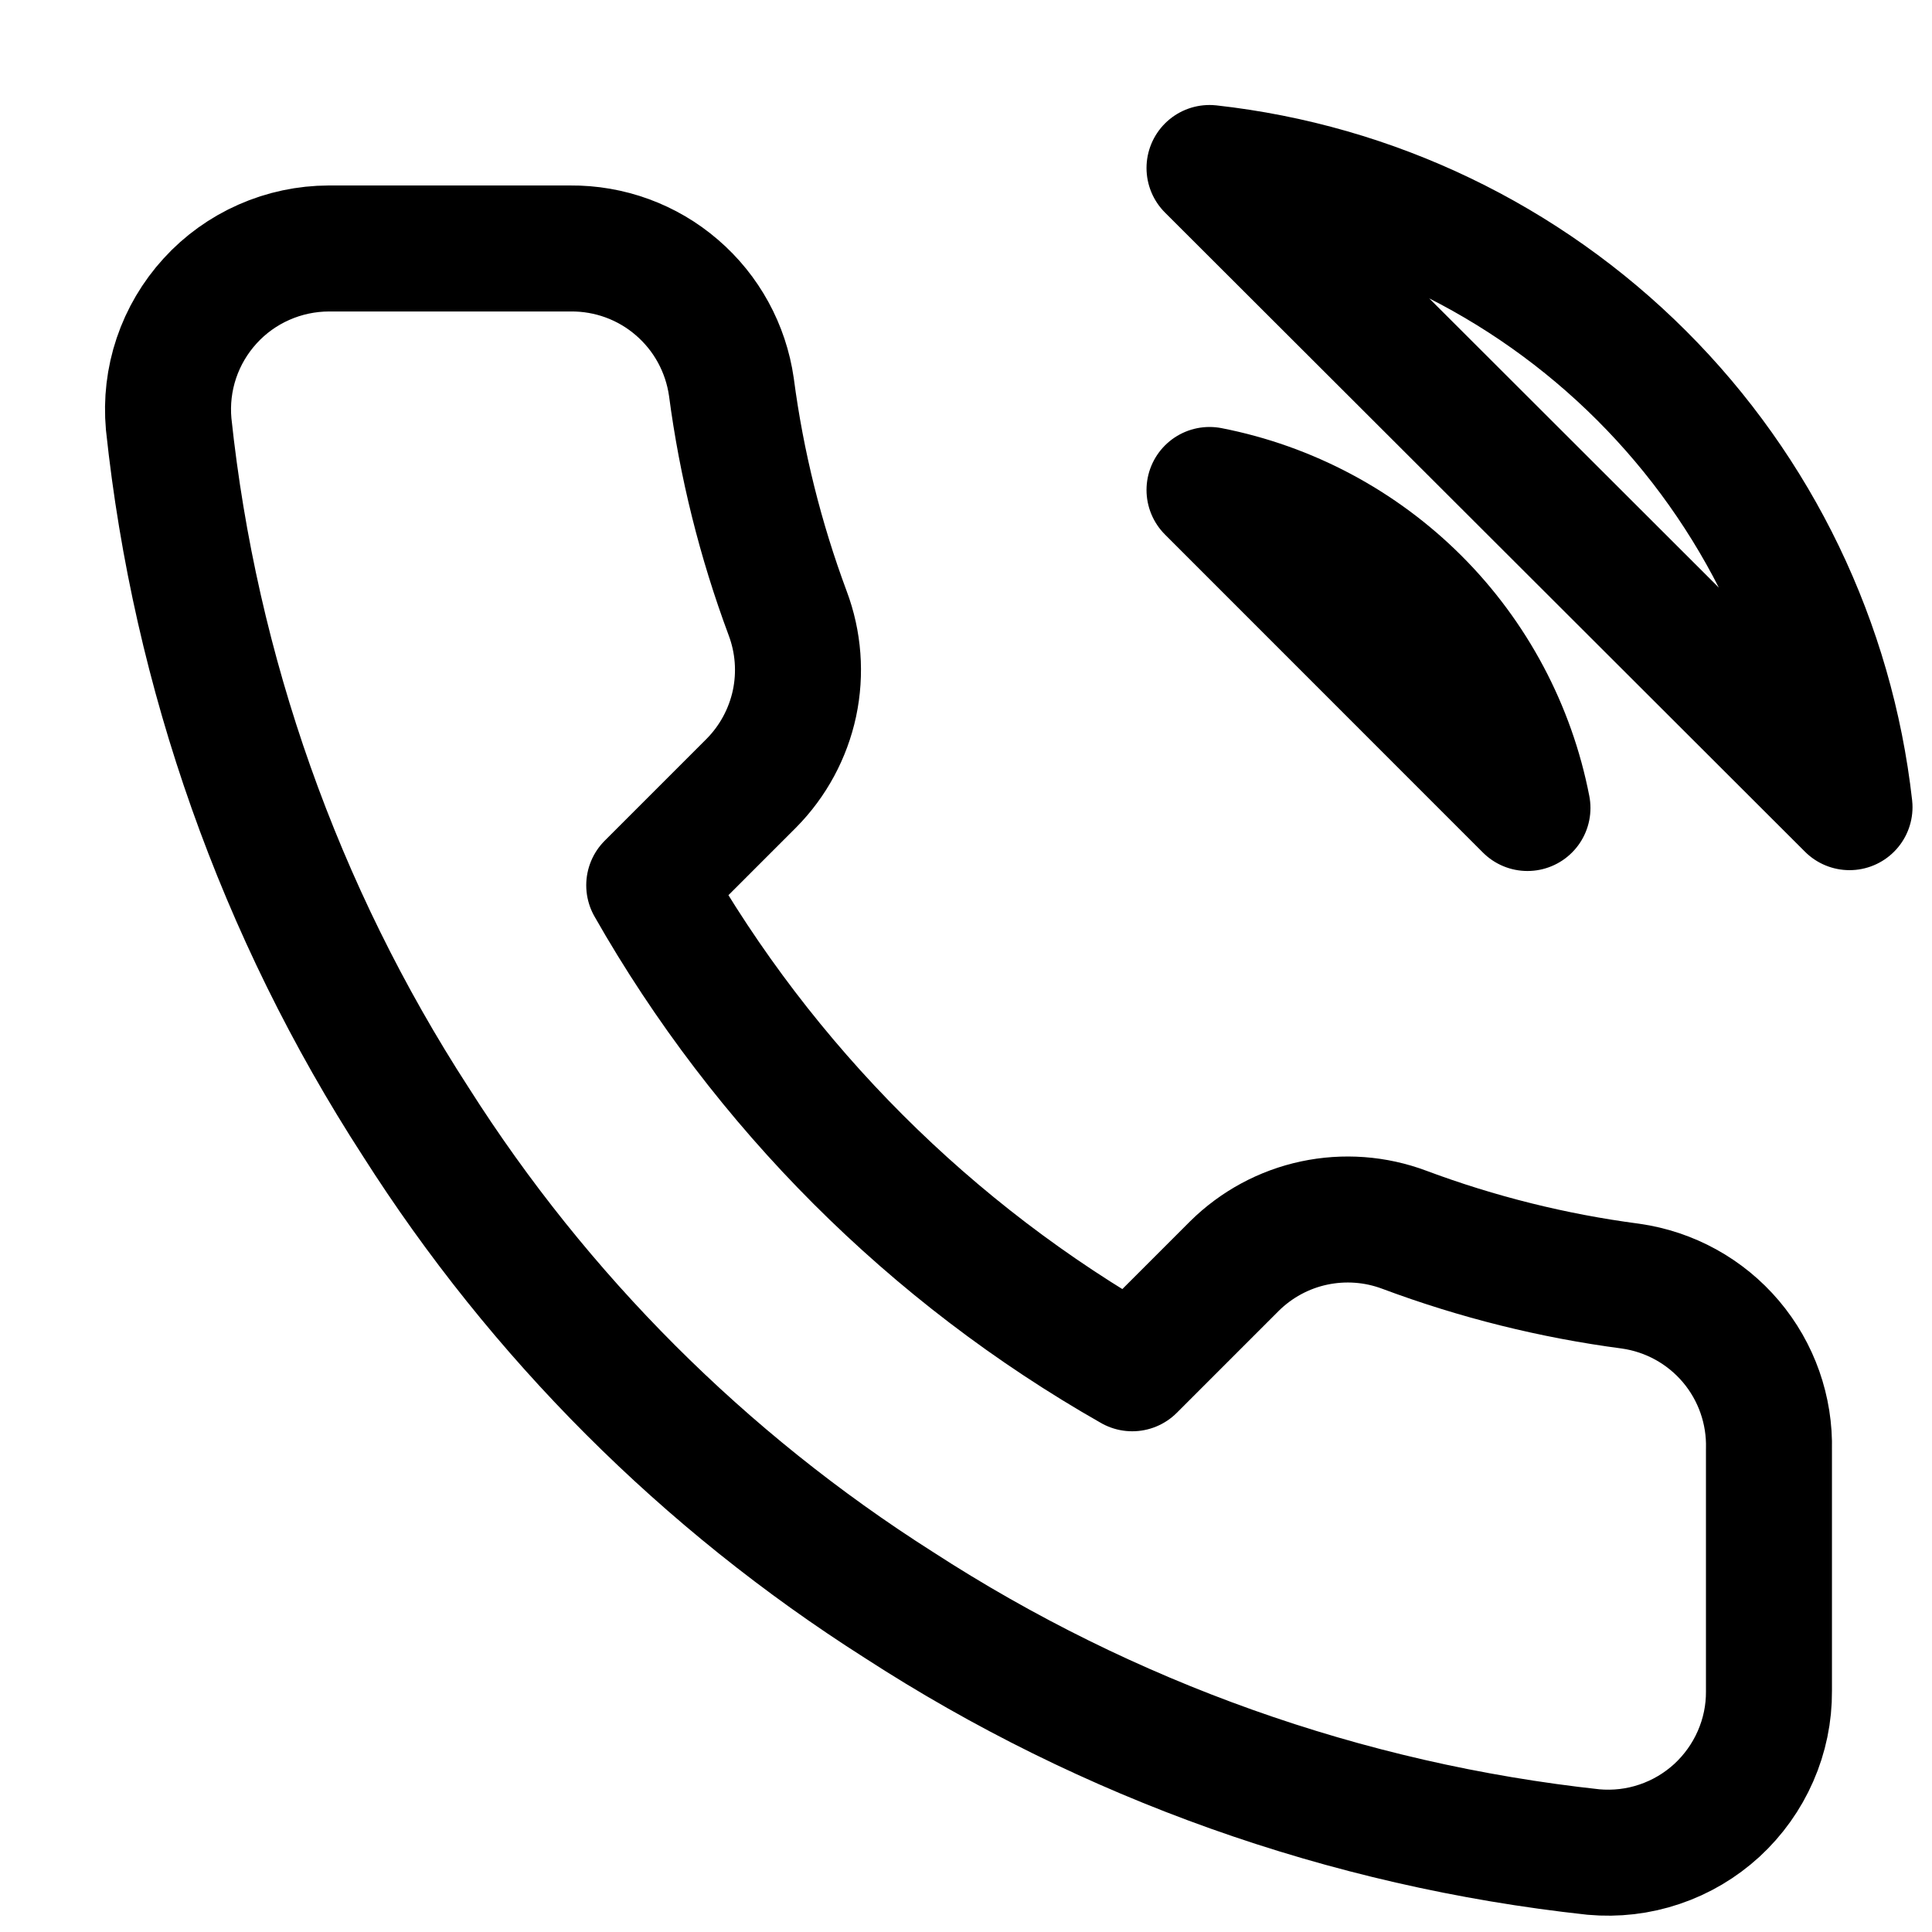<svg width="23" height="23" viewBox="0 0 23 23" fill="none" xmlns="http://www.w3.org/2000/svg">
<path d="M14.399 5.833C15.335 6.016 16.195 6.474 16.87 7.148C17.544 7.822 18.002 8.683 18.184 9.619L14.399 5.833ZM14.399 2C16.344 2.216 18.157 3.087 19.542 4.47C20.926 5.852 21.799 7.665 22.018 9.609L14.399 2ZM21.059 17.257V20.132C21.061 20.399 21.006 20.663 20.899 20.907C20.792 21.152 20.635 21.371 20.439 21.552C20.242 21.732 20.01 21.87 19.757 21.955C19.504 22.041 19.236 22.072 18.97 22.048C16.021 21.728 13.189 20.72 10.7 19.106C8.384 17.635 6.421 15.672 4.95 13.356C3.33 10.856 2.322 8.01 2.008 5.048C1.984 4.782 2.015 4.515 2.1 4.263C2.185 4.011 2.322 3.779 2.501 3.583C2.68 3.386 2.899 3.229 3.142 3.122C3.386 3.014 3.649 2.959 3.915 2.958H6.79C7.255 2.954 7.706 3.118 8.058 3.422C8.411 3.725 8.641 4.146 8.707 4.607C8.828 5.527 9.053 6.43 9.377 7.3C9.506 7.643 9.534 8.015 9.458 8.374C9.381 8.732 9.204 9.061 8.946 9.322L7.729 10.539C9.093 12.938 11.08 14.925 13.479 16.289L14.696 15.072C14.957 14.814 15.286 14.636 15.644 14.56C16.002 14.484 16.375 14.511 16.718 14.64C17.588 14.965 18.491 15.19 19.411 15.311C19.877 15.377 20.302 15.611 20.606 15.97C20.91 16.329 21.071 16.787 21.059 17.257Z" stroke="#6CAC3D" style="stroke:#6CAC3D;stroke:color(display-p3 0.423 0.674 0.239);stroke-opacity:1;" stroke-width="1.5" stroke-linecap="round" stroke-linejoin="round"/>
</svg>
